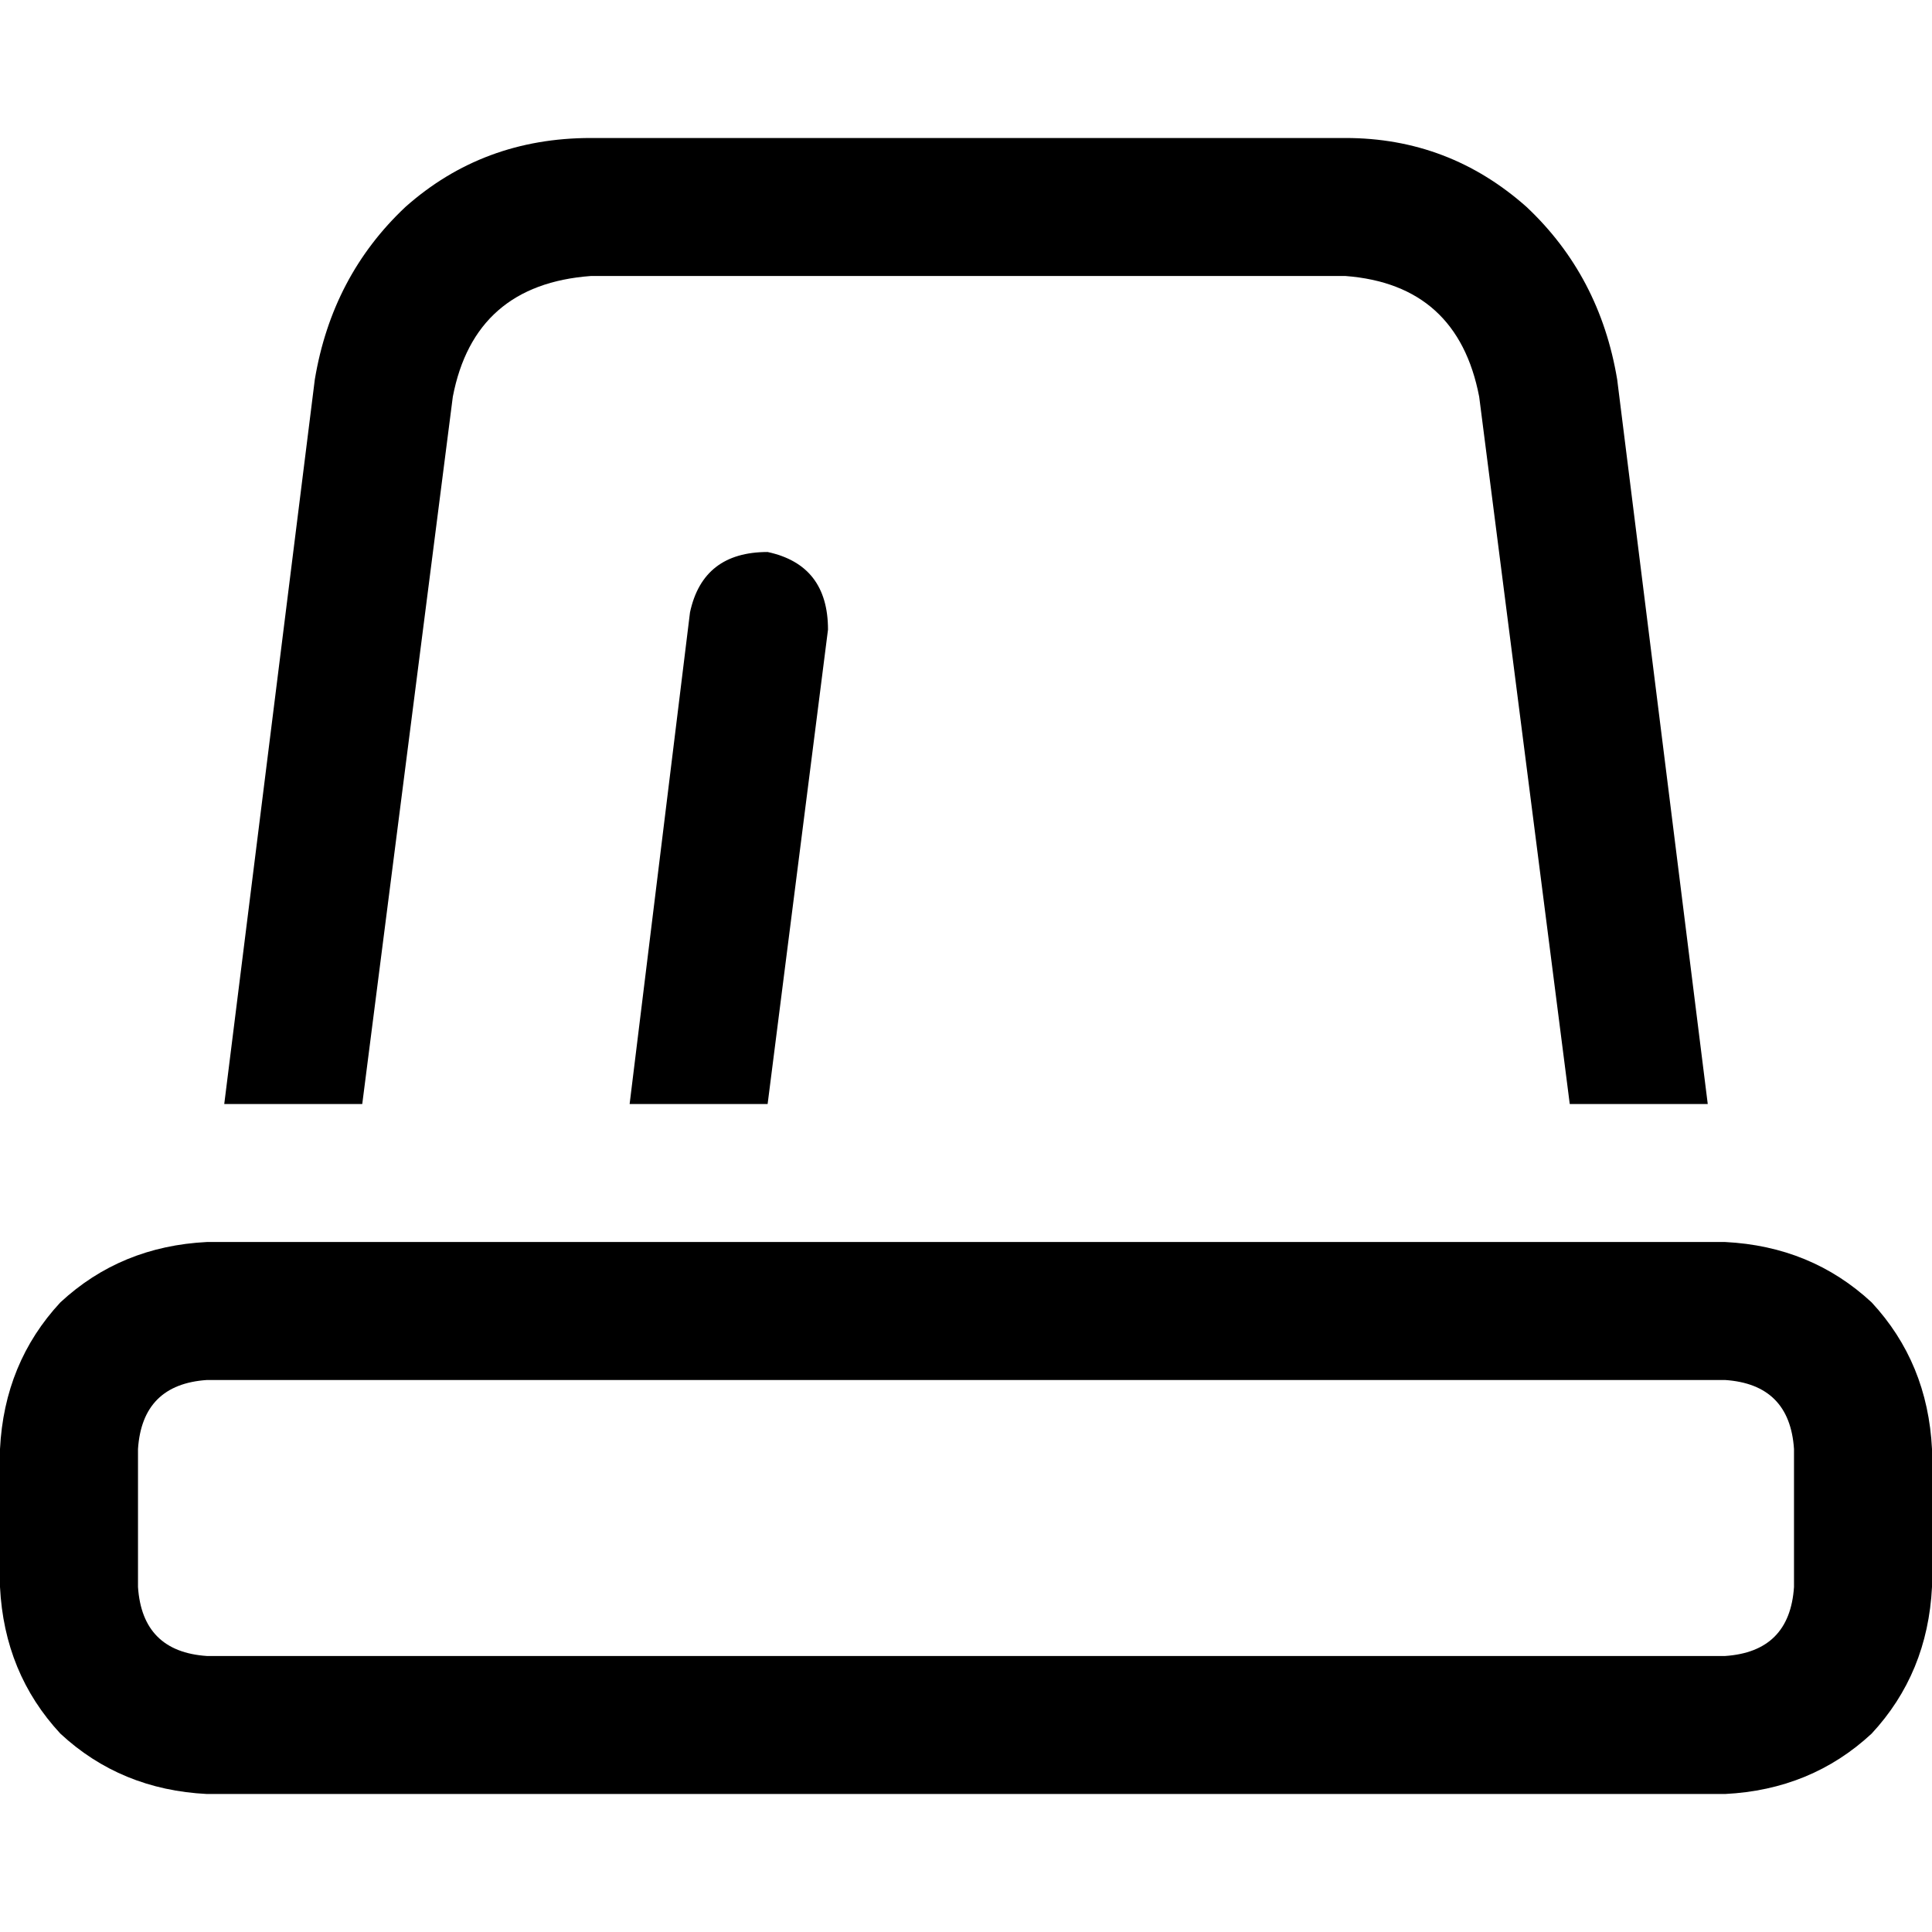 <svg xmlns="http://www.w3.org/2000/svg" viewBox="0 0 512 512">
  <path d="M 416 292.571 L 452.571 292.571 L 416 292.571 L 452.571 292.571 L 428.571 100.571 L 428.571 100.571 Q 424 73.143 404.571 54.857 Q 384 36.571 356.571 36.571 L 156.571 36.571 L 156.571 36.571 Q 128 36.571 107.429 54.857 Q 88 73.143 83.429 100.571 L 59.429 292.571 L 59.429 292.571 L 96 292.571 L 96 292.571 L 120 105.143 L 120 105.143 Q 125.714 75.429 156.571 73.143 L 356.571 73.143 L 356.571 73.143 Q 386.286 75.429 392 105.143 L 416 292.571 L 416 292.571 Z M 203.429 292.571 L 219.429 166.857 L 203.429 292.571 L 219.429 166.857 Q 219.429 149.714 203.429 146.286 Q 186.286 146.286 182.857 162.286 L 166.857 292.571 L 166.857 292.571 L 203.429 292.571 L 203.429 292.571 Z M 54.857 365.714 L 457.143 365.714 L 54.857 365.714 L 457.143 365.714 Q 474.286 366.857 475.429 384 L 475.429 420.571 L 475.429 420.571 Q 474.286 437.714 457.143 438.857 L 54.857 438.857 L 54.857 438.857 Q 37.714 437.714 36.571 420.571 L 36.571 384 L 36.571 384 Q 37.714 366.857 54.857 365.714 L 54.857 365.714 Z M 0 384 L 0 420.571 L 0 384 L 0 420.571 Q 1.143 443.429 16 459.429 Q 32 474.286 54.857 475.429 L 457.143 475.429 L 457.143 475.429 Q 480 474.286 496 459.429 Q 510.857 443.429 512 420.571 L 512 384 L 512 384 Q 510.857 361.143 496 345.143 Q 480 330.286 457.143 329.143 L 54.857 329.143 L 54.857 329.143 Q 32 330.286 16 345.143 Q 1.143 361.143 0 384 L 0 384 Z" />
</svg>